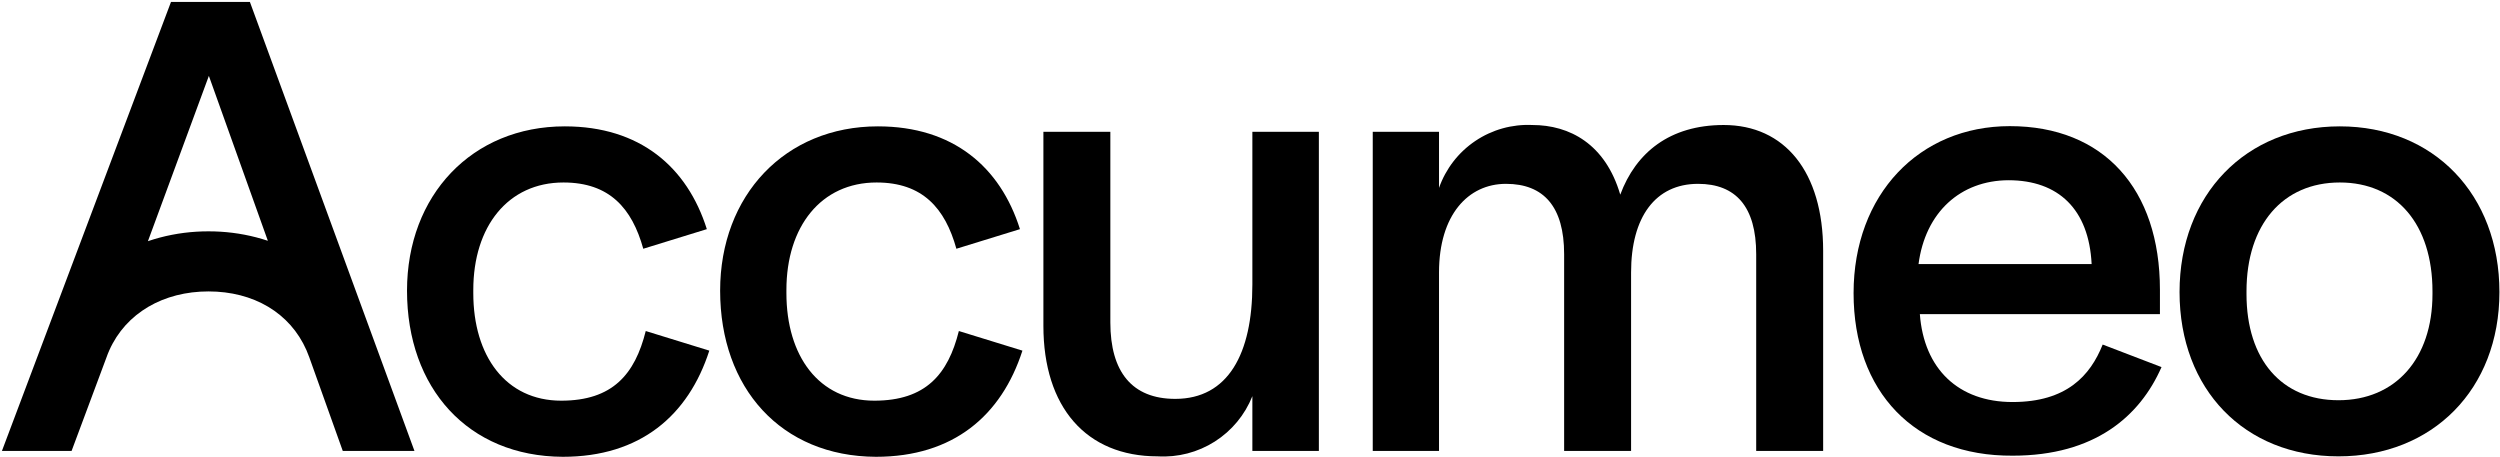 <?xml version="1.0" ?>
<svg xmlns="http://www.w3.org/2000/svg" viewBox="0 0 1001 183" fill="none">
	<path d="M162.969 116.388C162.969 78.212 188.964 50.595 226.152 50.595C256.209 50.595 275.163 66.84 283.016 91.749L257.563 99.601C253.05 83.356 244.023 73.067 225.61 73.067C203.406 73.067 189.506 90.666 189.506 116.117V117.381C189.506 142.561 202.504 160.431 224.708 160.431C245.287 160.431 254.223 149.871 258.556 132.543L284.009 140.395C275.615 166.387 256.389 182.903 225.34 182.903C187.34 182.723 162.969 155.377 162.969 116.388Z" fill="black"/>
	<path d="M288.342 116.388C288.342 78.212 314.337 50.595 351.524 50.595C381.581 50.595 400.536 66.84 408.389 91.749L382.935 99.601C378.422 83.356 369.396 73.067 350.983 73.067C328.778 73.067 314.878 90.666 314.878 116.117V117.381C314.878 142.561 327.876 160.431 350.08 160.431C370.66 160.431 379.595 149.871 383.928 132.543L409.381 140.395C400.987 166.387 381.762 182.903 350.712 182.903C312.712 182.723 288.342 155.377 288.342 116.388Z" fill="black"/>
	<path d="M417.776 130.467V52.761H444.583V129.113C444.583 148.878 453.248 159.709 470.578 159.709C491.699 159.709 501.448 141.658 501.448 113.951V52.761H528.074V180.557H501.448V158.626C498.464 166.117 493.195 172.477 486.389 176.803C479.584 181.129 471.588 183.2 463.538 182.723C434.835 182.723 417.776 162.958 417.776 130.467Z" fill="black"/>
	<path d="M576.184 75.234C578.874 67.575 583.963 60.989 590.695 56.453C597.427 51.917 605.443 49.672 613.552 50.053C628.445 50.053 642.796 57.635 648.753 77.941C654.981 61.154 668.52 50.053 690.183 50.053C714.553 50.053 729.988 68.735 729.988 100.414V180.557H703.18V101.767C703.18 82.815 695.057 73.609 679.893 73.609C662.834 73.609 653.086 86.876 653.086 109.078V180.557H626.278V101.767C626.278 82.815 618.155 73.609 602.991 73.609C587.827 73.609 576.184 86.064 576.184 109.078V180.557H549.647V52.761H576.184V75.234Z" fill="black"/>
	<path d="M742.173 117.381C742.173 77.851 768.439 50.505 804.724 50.505C842.363 50.505 864.838 75.685 864.838 116.027V125.774H768.71C770.335 147.705 784.145 160.972 805.807 160.972C827.47 160.972 836.947 150.413 841.912 137.958L865.47 146.983C856.805 166.748 838.662 182.452 805.897 182.452C766.544 182.723 742.173 156.73 742.173 117.381ZM768.168 105.738H837.489C836.406 83.807 824.22 72.165 804.182 72.165C784.957 72.255 770.876 84.981 768.168 105.829V105.738Z" fill="black"/>
	<path d="M872.69 116.93C872.69 77.941 899.227 50.595 936.866 50.595C974.505 50.595 1000.77 77.941 1000.77 116.93C1000.77 155.918 973.963 182.723 936.324 182.723C898.686 182.723 872.69 155.918 872.69 116.93ZM973.963 117.742V116.659C973.963 89.854 959.612 73.067 936.866 73.067C914.12 73.067 899.498 89.854 899.498 116.659V117.742C899.498 144.005 913.579 160.25 936.324 160.25C959.07 160.25 973.963 143.734 973.963 117.742Z" fill="black"/>
	<path fill-rule="evenodd" clip-rule="evenodd" d="M68.466 0.776H100.057L165.948 180.557H137.245L123.862 143.126C118.273 127.291 104.374 117.839 86.788 116.783C85.688 116.717 84.582 116.685 83.474 116.686C82.366 116.685 81.26 116.717 80.16 116.783C62.573 117.839 48.187 127.368 42.598 143.203L28.661 180.557H0.771L68.466 0.776ZM78.718 92.767C80.296 92.672 81.882 92.626 83.474 92.628C85.065 92.626 86.651 92.672 88.23 92.767C94.69 93.155 101.112 94.37 107.251 96.415L83.63 30.379L59.227 96.573C65.508 94.432 72.093 93.165 78.718 92.767Z" fill="black"/>
</svg>